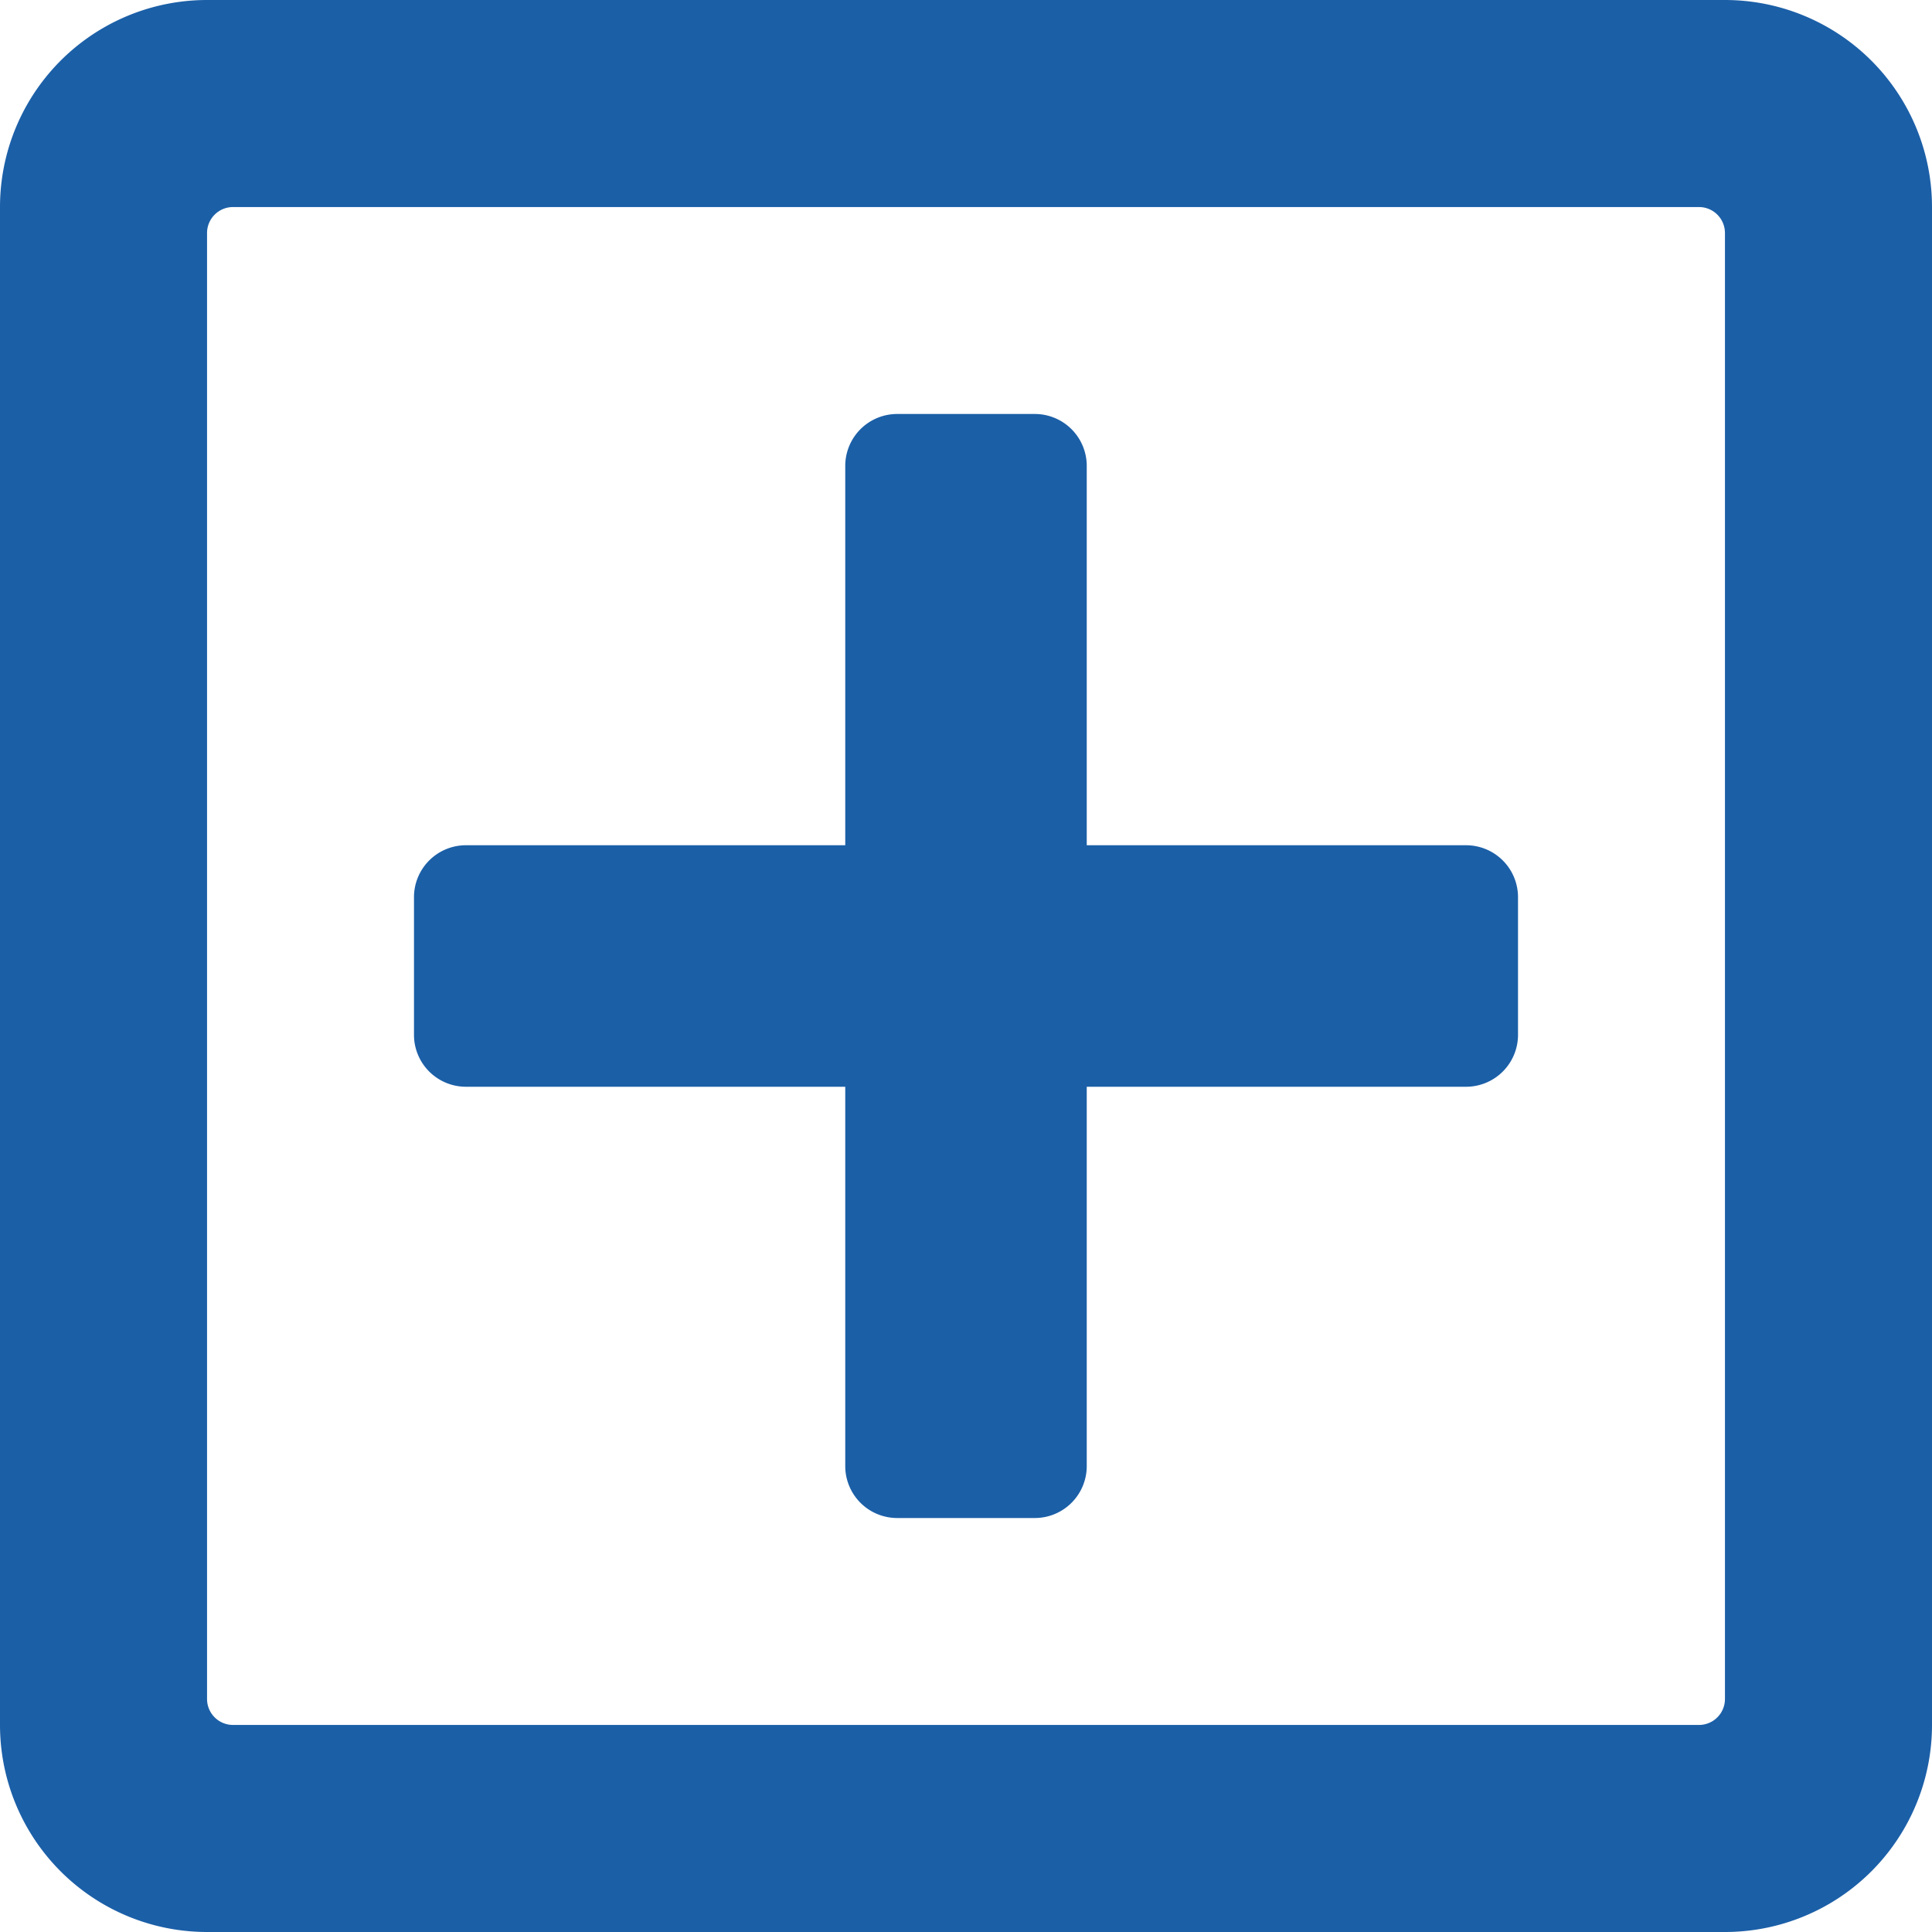<svg xmlns="http://www.w3.org/2000/svg" width="18" height="18" viewBox="0 0 18 18"><path id="icon_faq01" d="M14.143,40.357v1.286a.484.484,0,0,1-.482.482H10.125v3.536a.484.484,0,0,1-.482.482H8.357a.484.484,0,0,1-.482-.482V42.125H4.339a.484.484,0,0,1-.482-.482V40.357a.484.484,0,0,1,.482-.482H7.875V36.339a.484.484,0,0,1,.482-.482H9.643a.484.484,0,0,1,.482.482v3.536h3.536A.484.484,0,0,1,14.143,40.357ZM18,33.929V48.071A1.929,1.929,0,0,1,16.071,50H1.929A1.929,1.929,0,0,1,0,48.071V33.929A1.929,1.929,0,0,1,1.929,32H16.071A1.929,1.929,0,0,1,18,33.929Zm-1.929,13.9V34.17a.242.242,0,0,0-.241-.241H2.17a.242.242,0,0,0-.241.241V47.83a.242.242,0,0,0,.241.241H15.83A.242.242,0,0,0,16.071,47.83Z" transform="translate(0 -32)" fill="#1b5fa7"/></svg>
